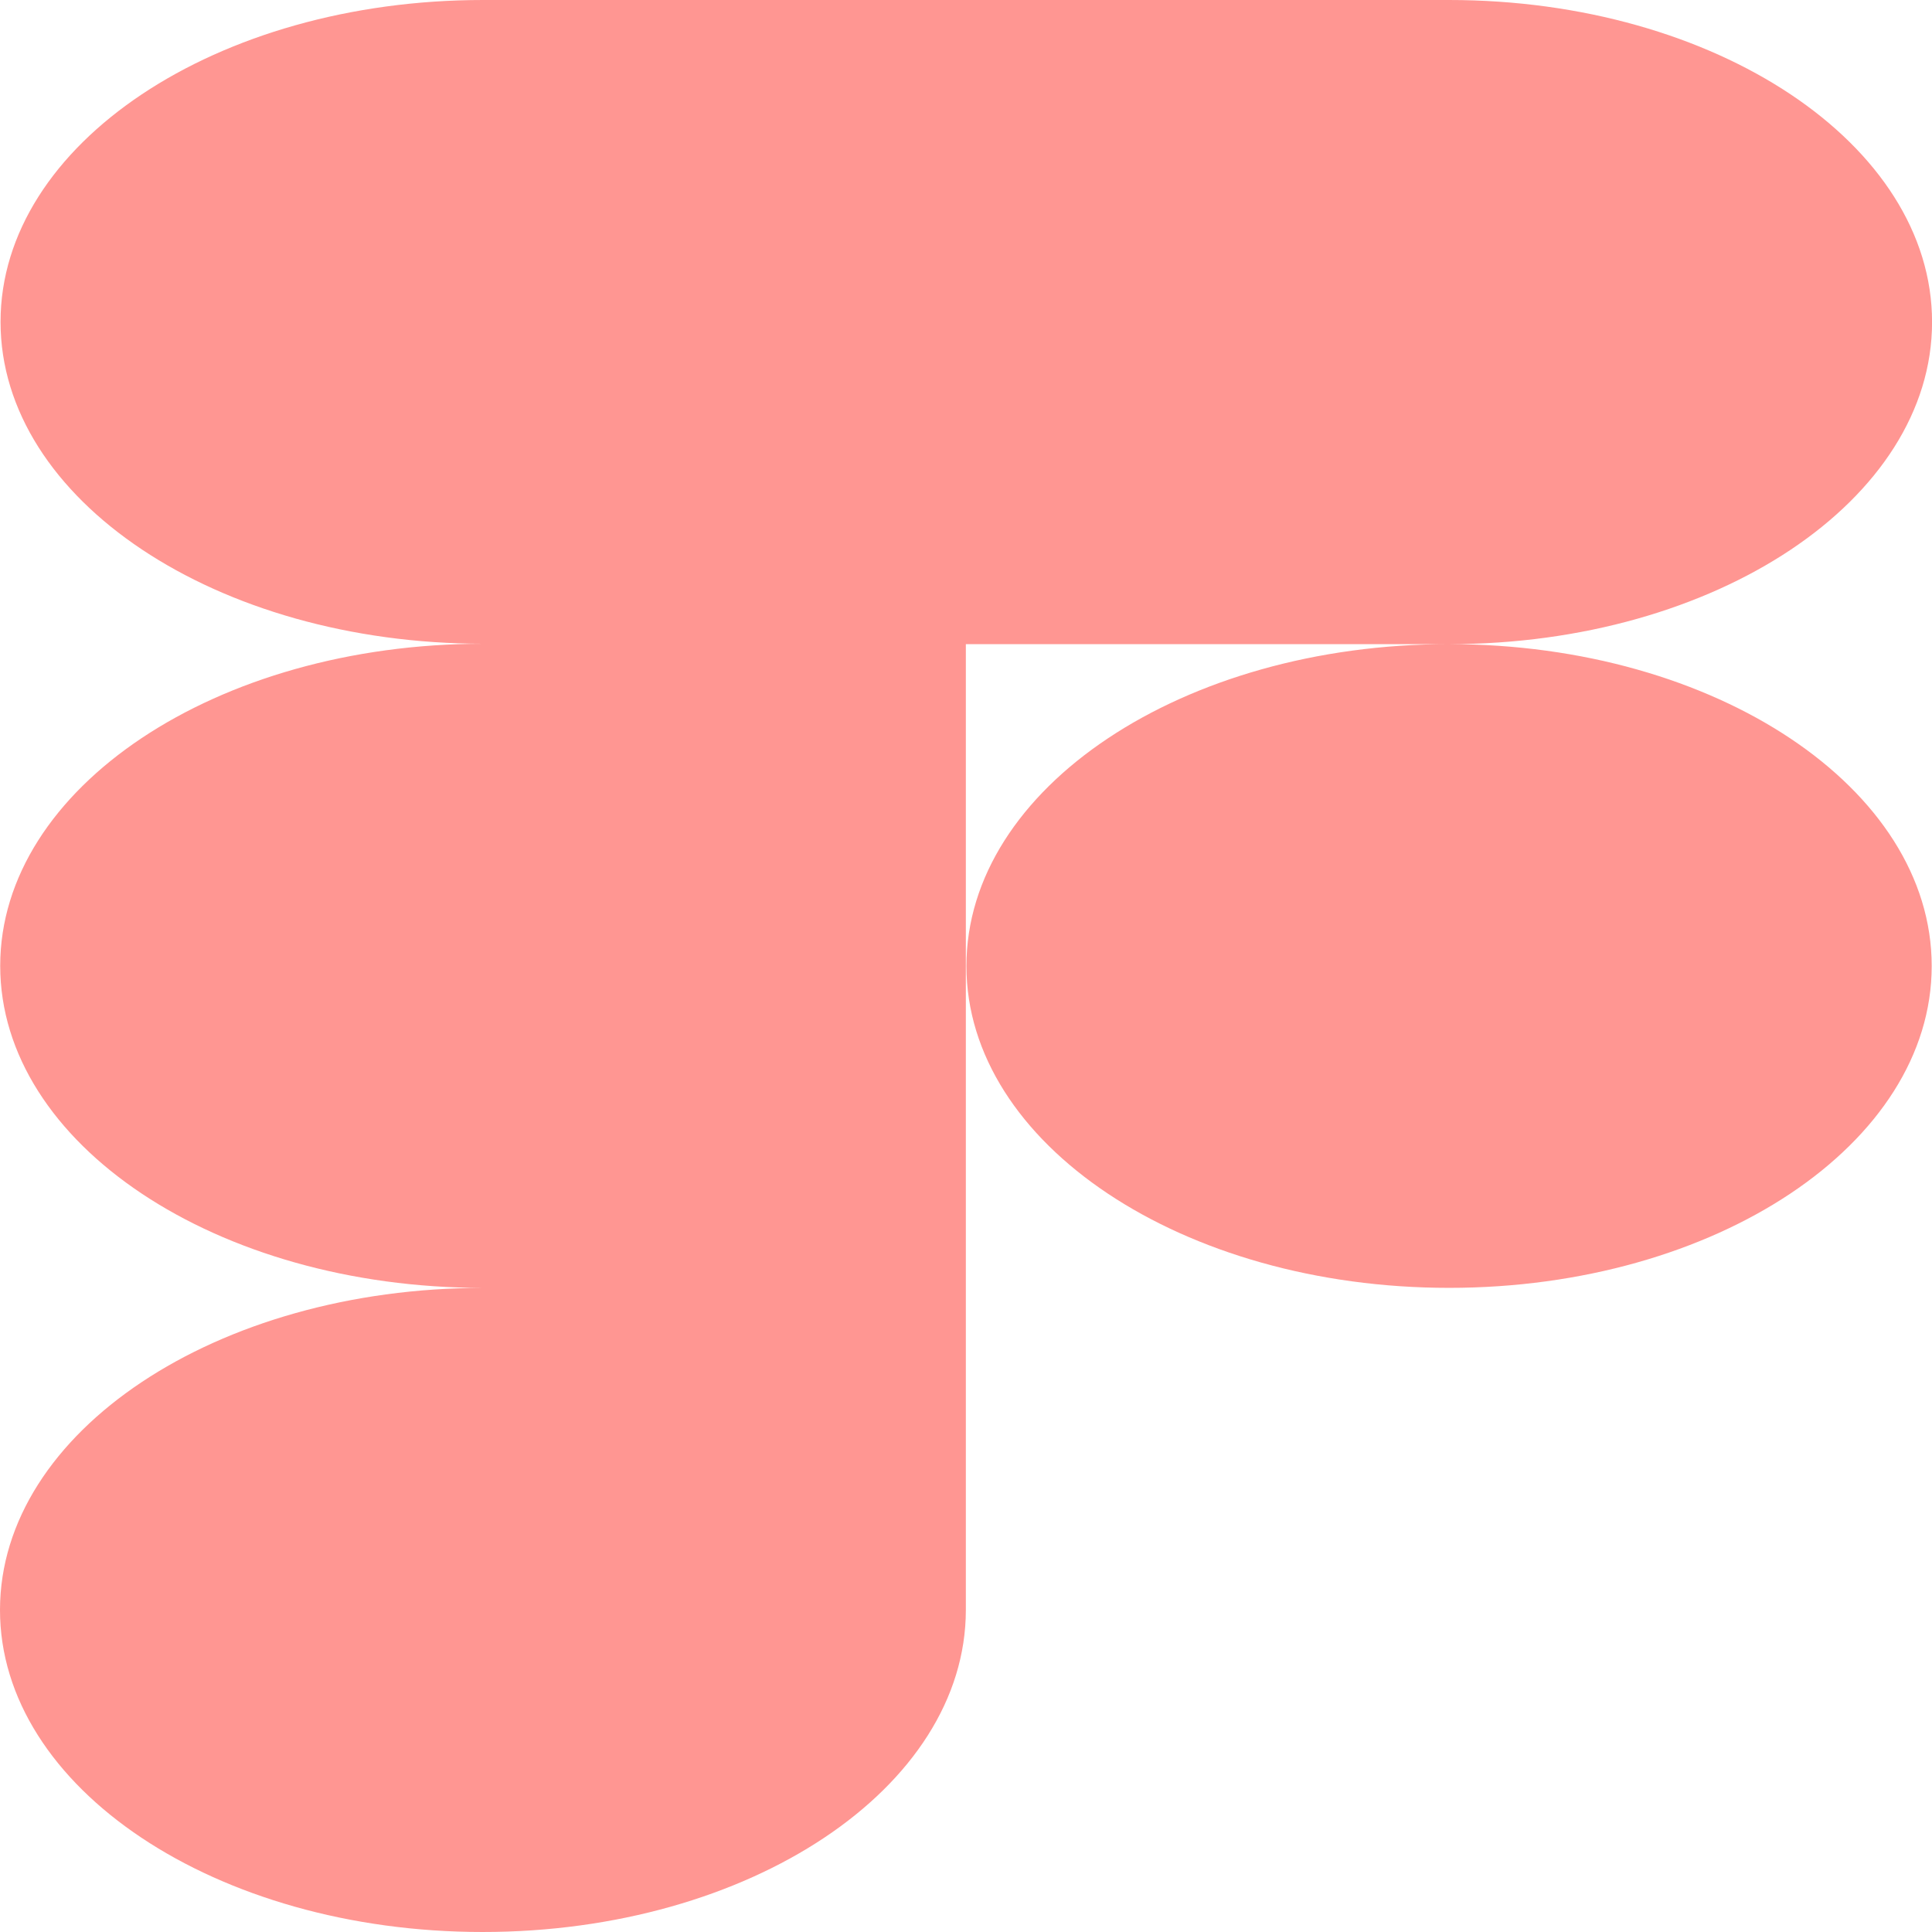 <svg xmlns="http://www.w3.org/2000/svg" width="64" height="64" viewBox="0 0 64 64">
  <path id="Icon_awesome-figma" data-name="Icon awesome-figma" d="M49.472,21.338c8.835,0,16-4.777,16-10.669S58.307,0,49.472,0h-32C8.646,0,1.488,4.774,1.488,10.663S8.646,21.325,17.477,21.325c-8.835,0-16,4.777-16,10.669s7.162,10.669,16,10.669c-8.835,0-16,4.77-16.007,10.662S8.623,64,17.458,64s16-4.77,16.007-10.662v-32Zm0,0c-8.83,0-15.988,4.774-15.988,10.662s7.158,10.662,15.988,10.662S65.46,37.889,65.46,32,58.3,21.339,49.474,21.338Z" transform="translate(-1.47)" fill="#ff9692"/>
</svg>
